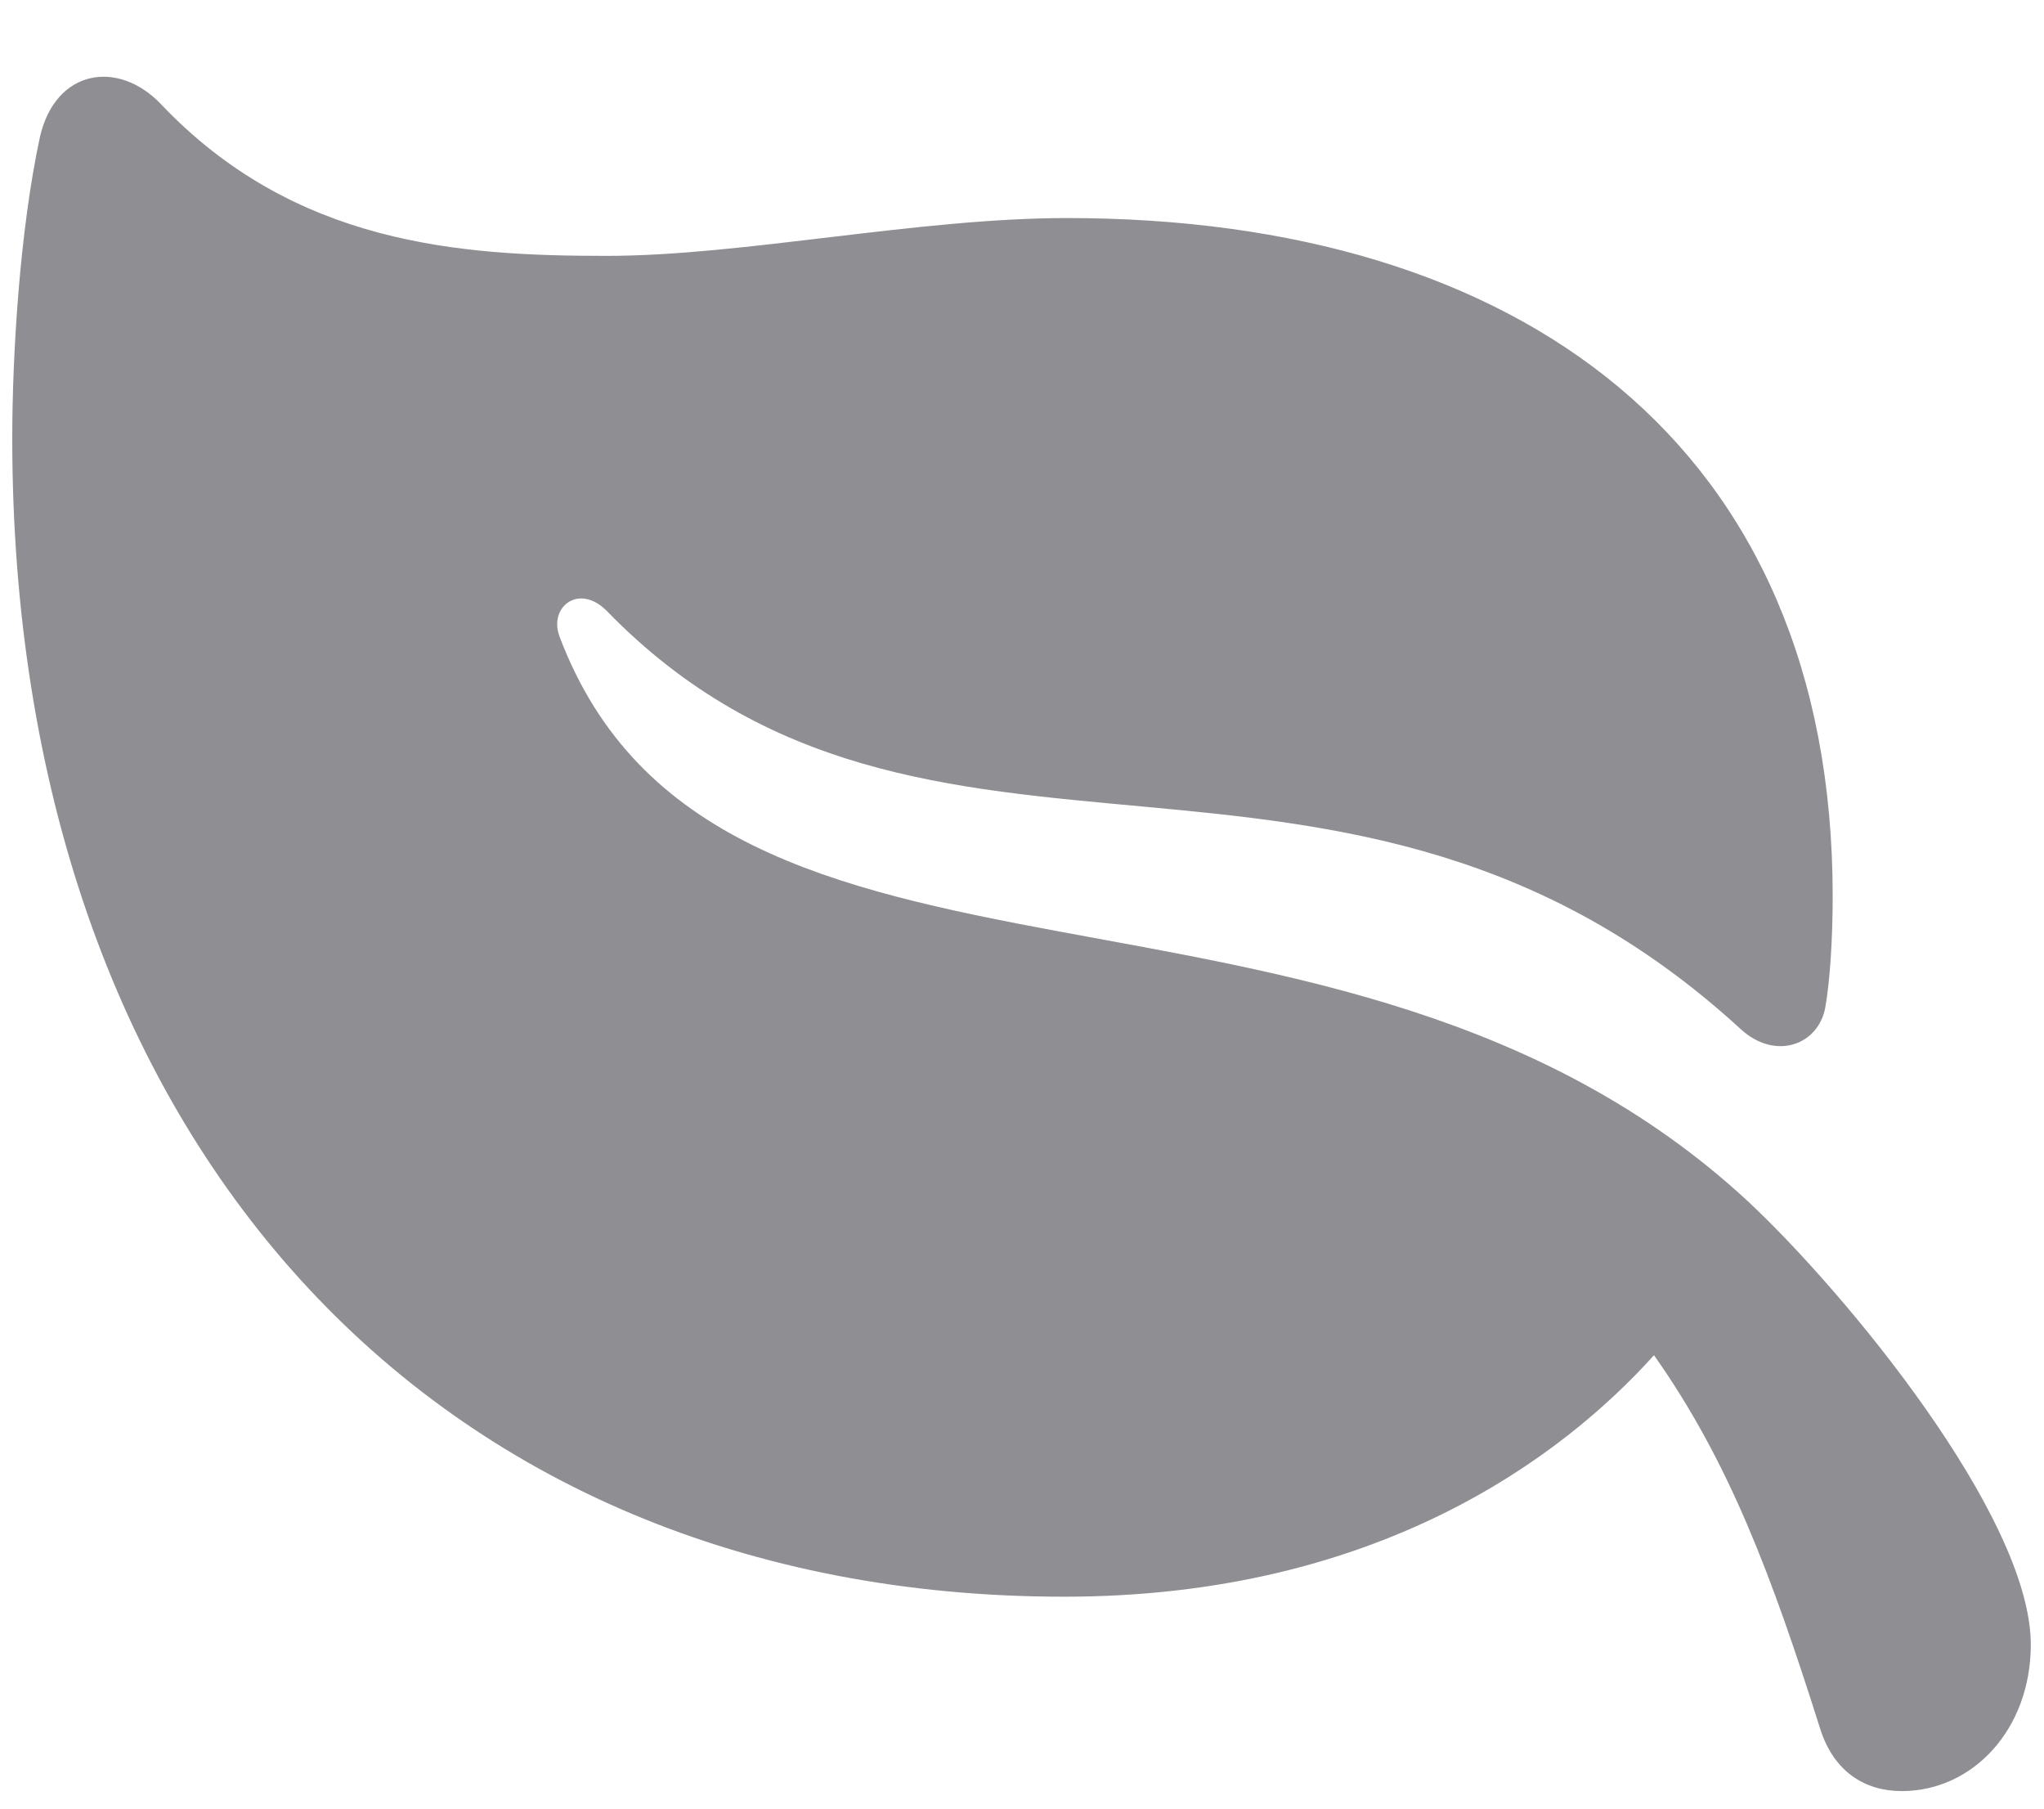 <svg width="26" height="23" viewBox="0 0 26 23" fill="none" xmlns="http://www.w3.org/2000/svg">
<path d="M0.508 1.742C0.25 2.938 0.156 4.52 0.156 5.574C0.156 14.445 5.453 20.305 13.539 20.305C17.512 20.305 19.867 18.535 21.039 17.234C22 18.594 22.539 20.047 23.148 21.969C23.324 22.543 23.734 22.777 24.191 22.777C25.094 22.777 25.832 21.992 25.832 20.914C25.832 19.285 23.465 16.426 22.234 15.277C17.02 10.449 9.098 13.344 7.117 8.094C6.977 7.719 7.363 7.414 7.715 7.766C11.781 11.949 17.09 8.457 22.141 13.086C22.586 13.496 23.137 13.285 23.219 12.805C23.277 12.477 23.312 11.938 23.312 11.398C23.312 5.656 19.328 2.773 13.574 2.773C11.676 2.773 9.449 3.254 7.715 3.254C5.852 3.254 3.742 3.113 2.043 1.32C1.504 0.758 0.707 0.875 0.508 1.742Z" fill="#8E8E93"/>
</svg>
